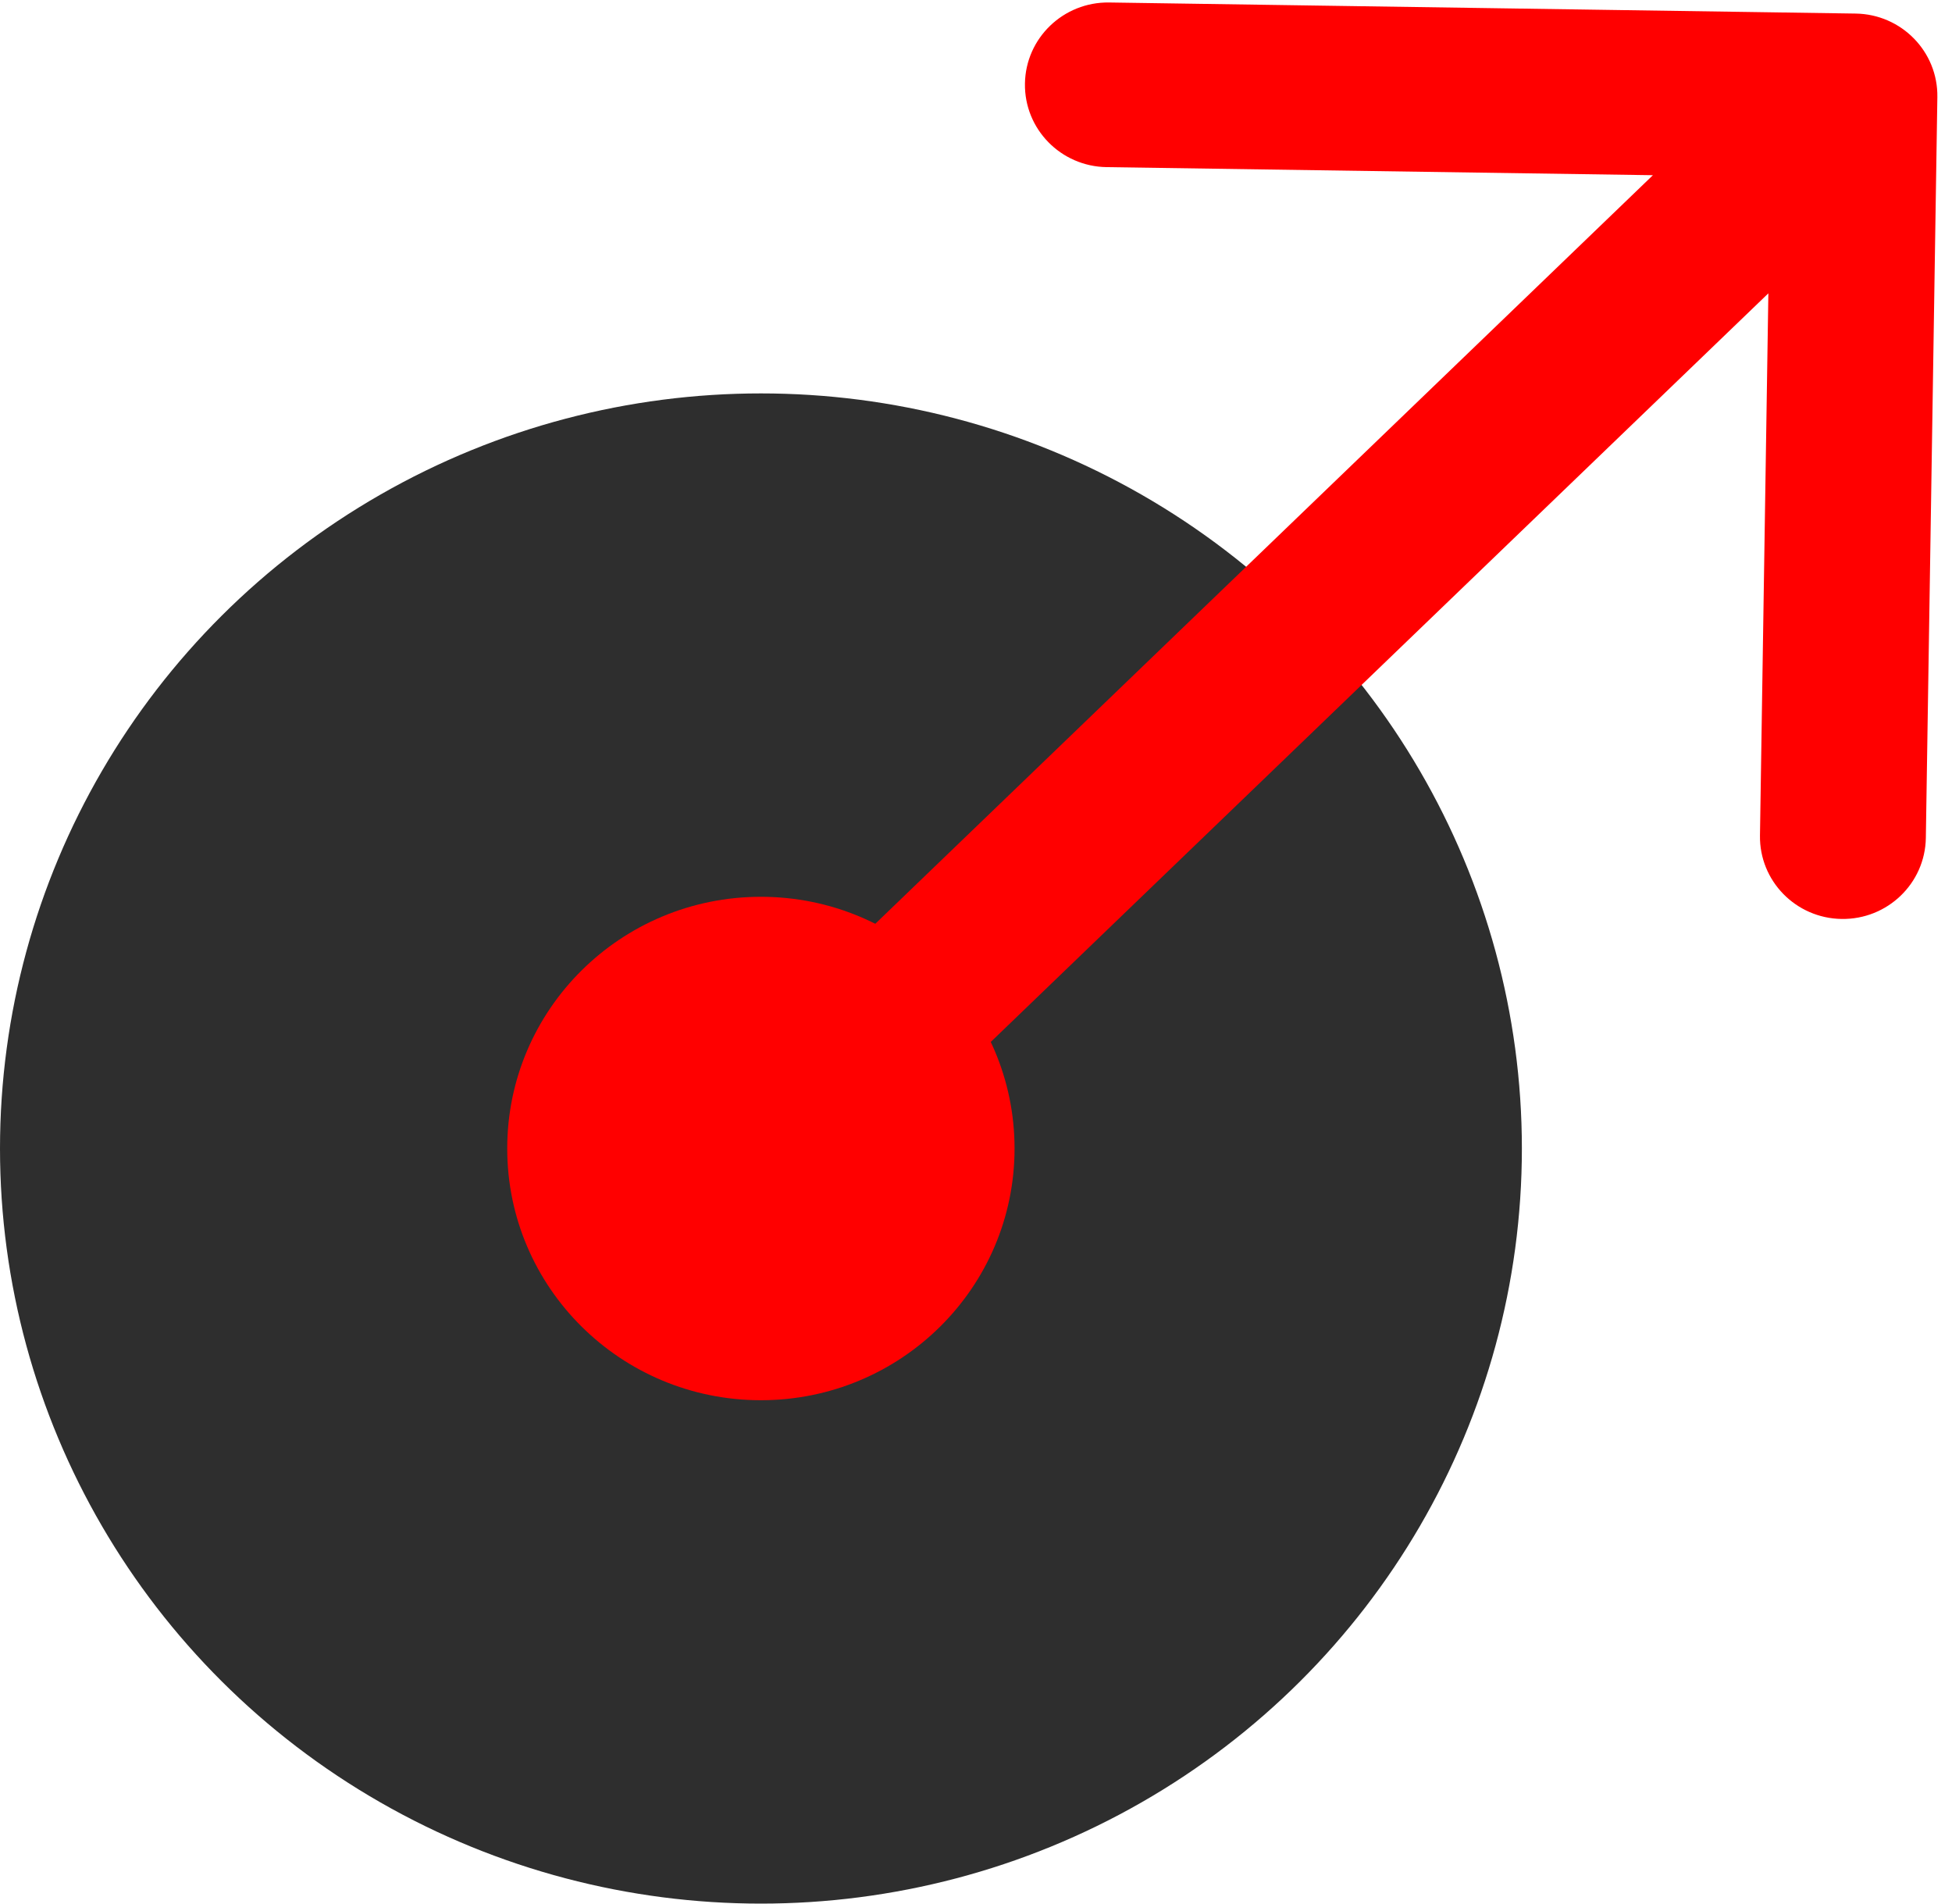 <svg width="40" height="39" viewBox="0 0 40 39" fill="none" xmlns="http://www.w3.org/2000/svg">
<ellipse cx="15.593" cy="23.53" rx="15.593" ry="15.47" fill="#2E2E2E"/>
<ellipse cx="15.592" cy="23.53" rx="5.198" ry="5.157" fill="#FF0000"/>
<path d="M14.41 22.32C13.736 22.969 13.719 24.036 14.373 24.705C15.026 25.373 16.103 25.389 16.777 24.74L14.41 22.32ZM39.7 1.989C39.714 1.058 38.965 0.292 38.026 0.278L22.729 0.051C21.79 0.037 21.017 0.781 21.003 1.712C20.988 2.644 21.738 3.41 22.677 3.424L36.274 3.625L36.065 17.116C36.05 18.047 36.799 18.813 37.738 18.827C38.677 18.841 39.45 18.098 39.464 17.166L39.7 1.989ZM16.777 24.74L39.183 3.174L36.817 0.754L14.41 22.32L16.777 24.74Z" fill="#FF0000"/>
</svg>
